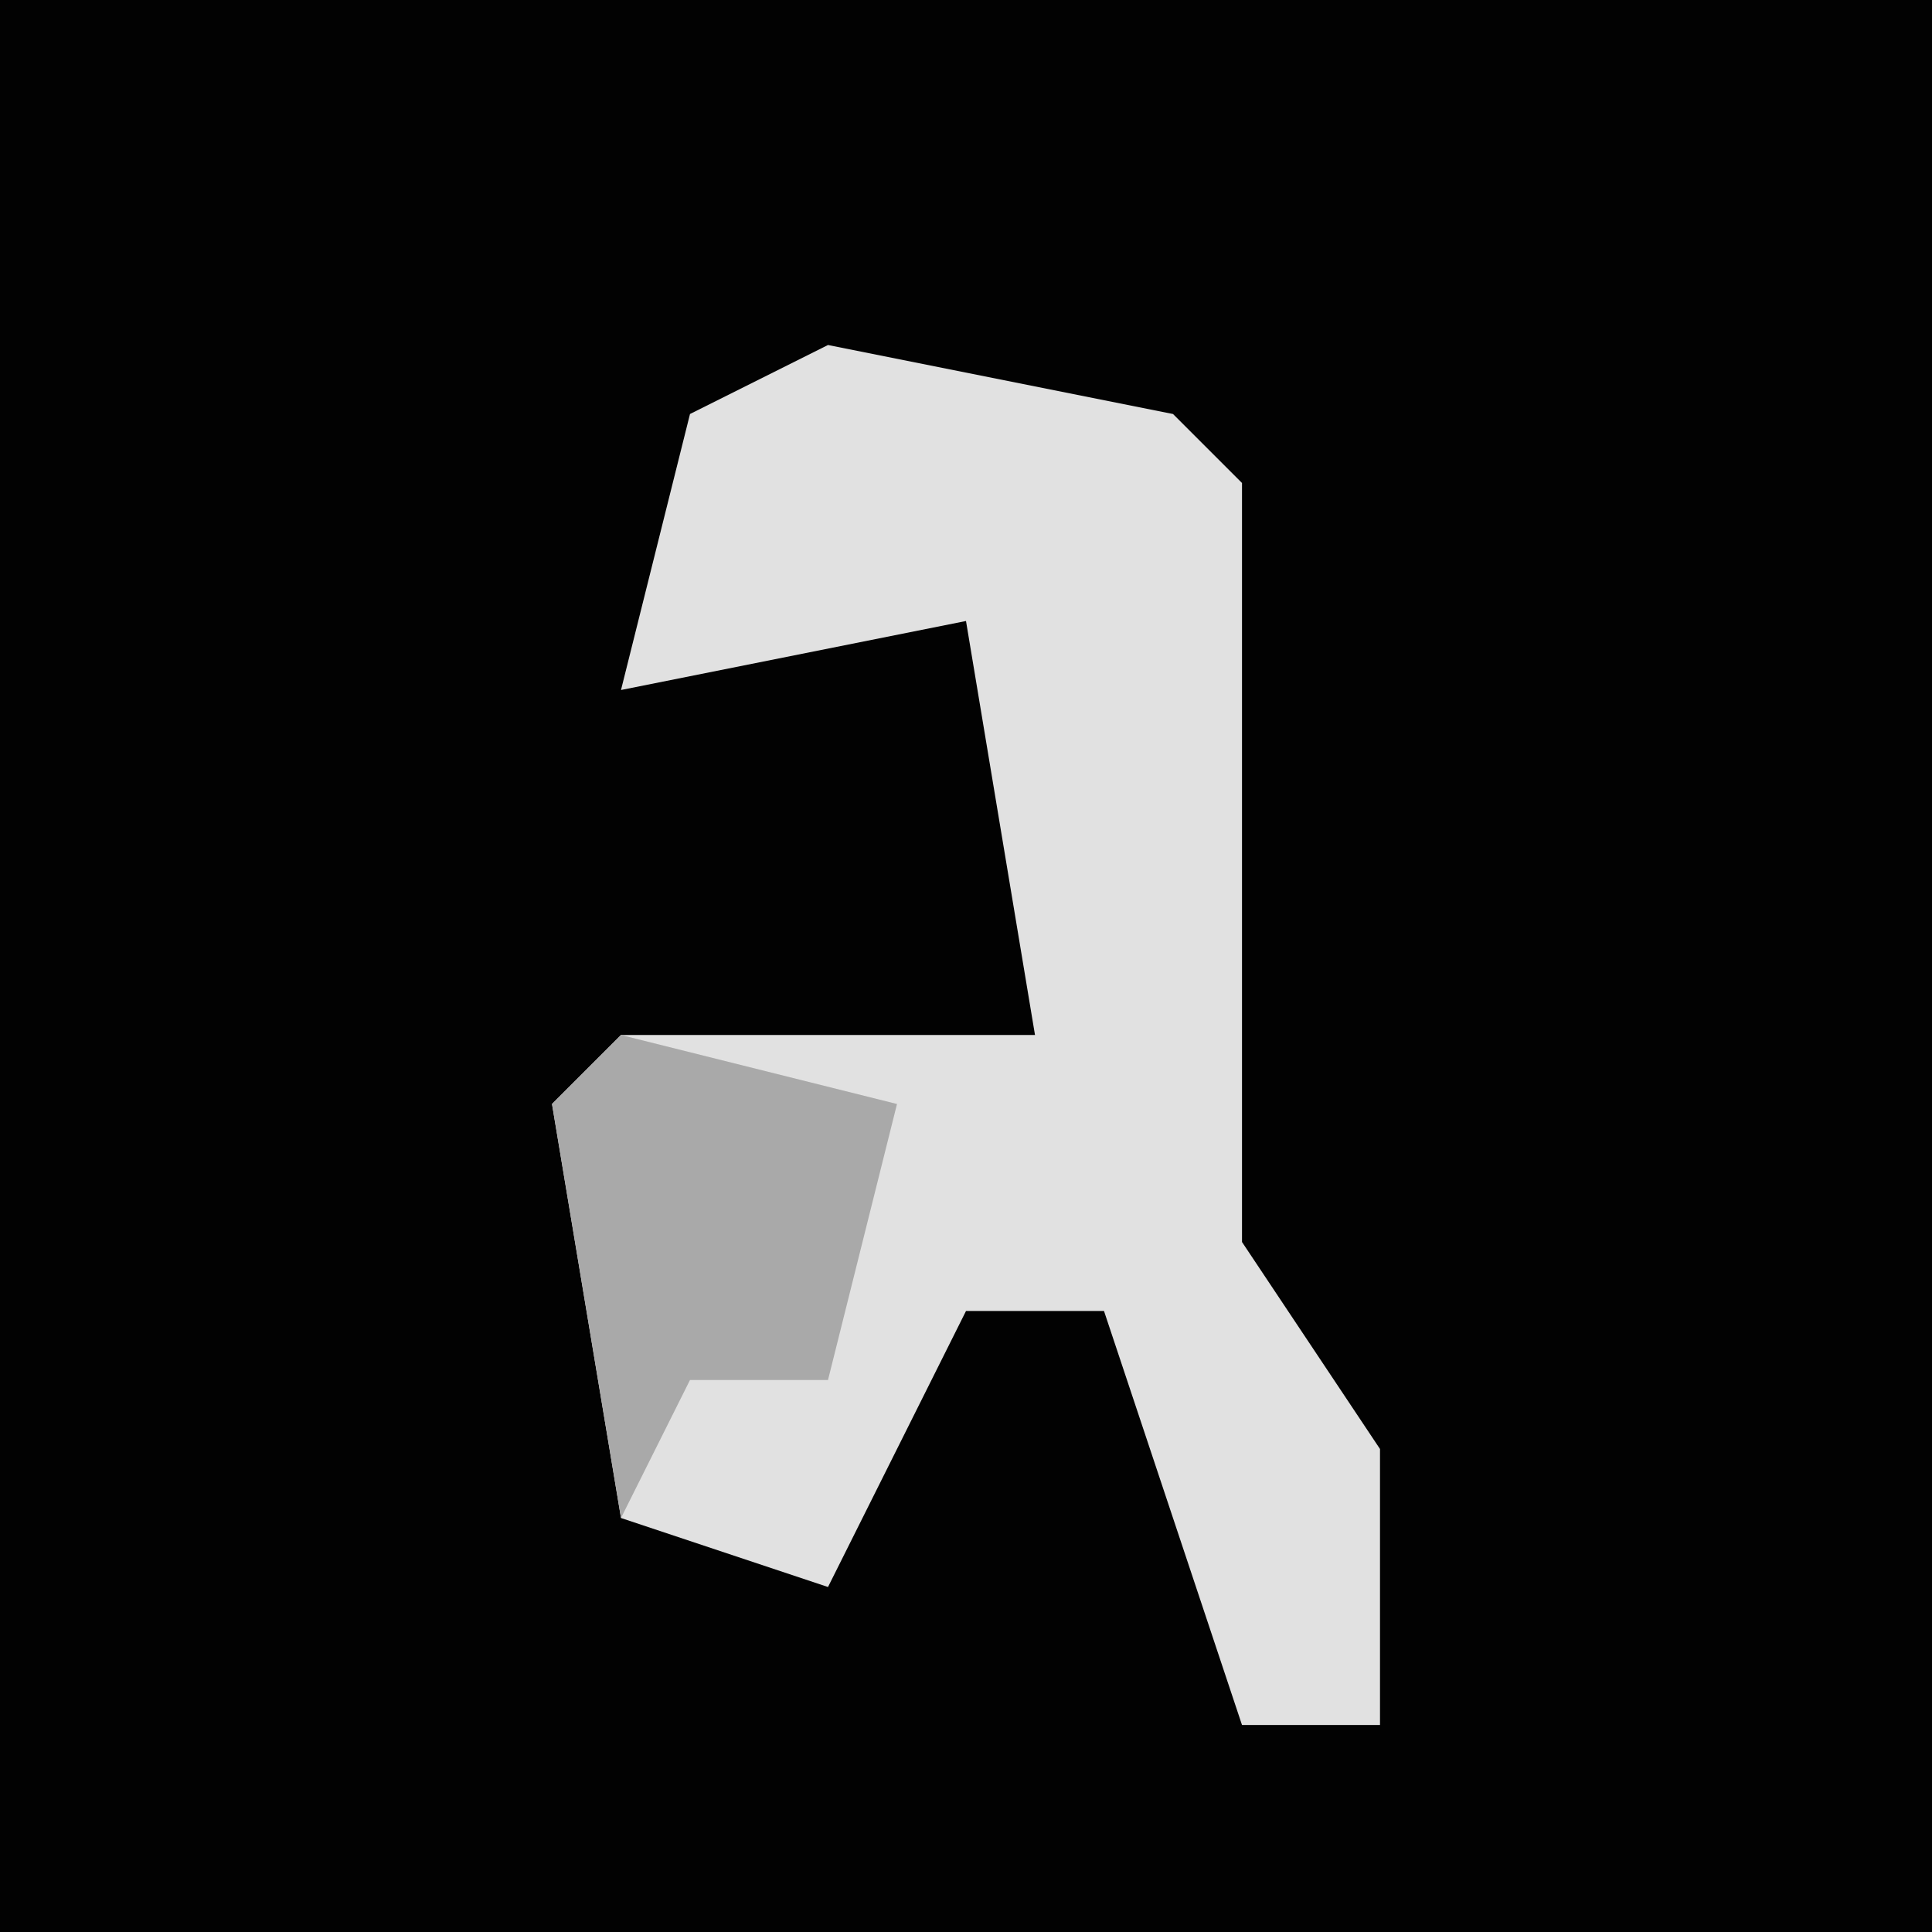 <?xml version="1.0" encoding="UTF-8"?>
<svg version="1.1" xmlns="http://www.w3.org/2000/svg" width="28" height="28">
<path d="M0,0 L28,0 L28,28 L0,28 Z " fill="#020202" transform="translate(0,0)"/>
<path d="M0,0 L5,1 L6,2 L6,13 L8,16 L8,20 L6,20 L4,14 L2,14 L0,18 L-3,17 L-4,11 L-3,10 L3,10 L2,4 L-3,5 L-2,1 Z " fill="#E1E1E1" transform="translate(12,5)"/>
<path d="M0,0 L4,1 L3,5 L1,5 L0,7 L-1,1 Z " fill="#A9A9A9" transform="translate(9,15)"/>
</svg>
